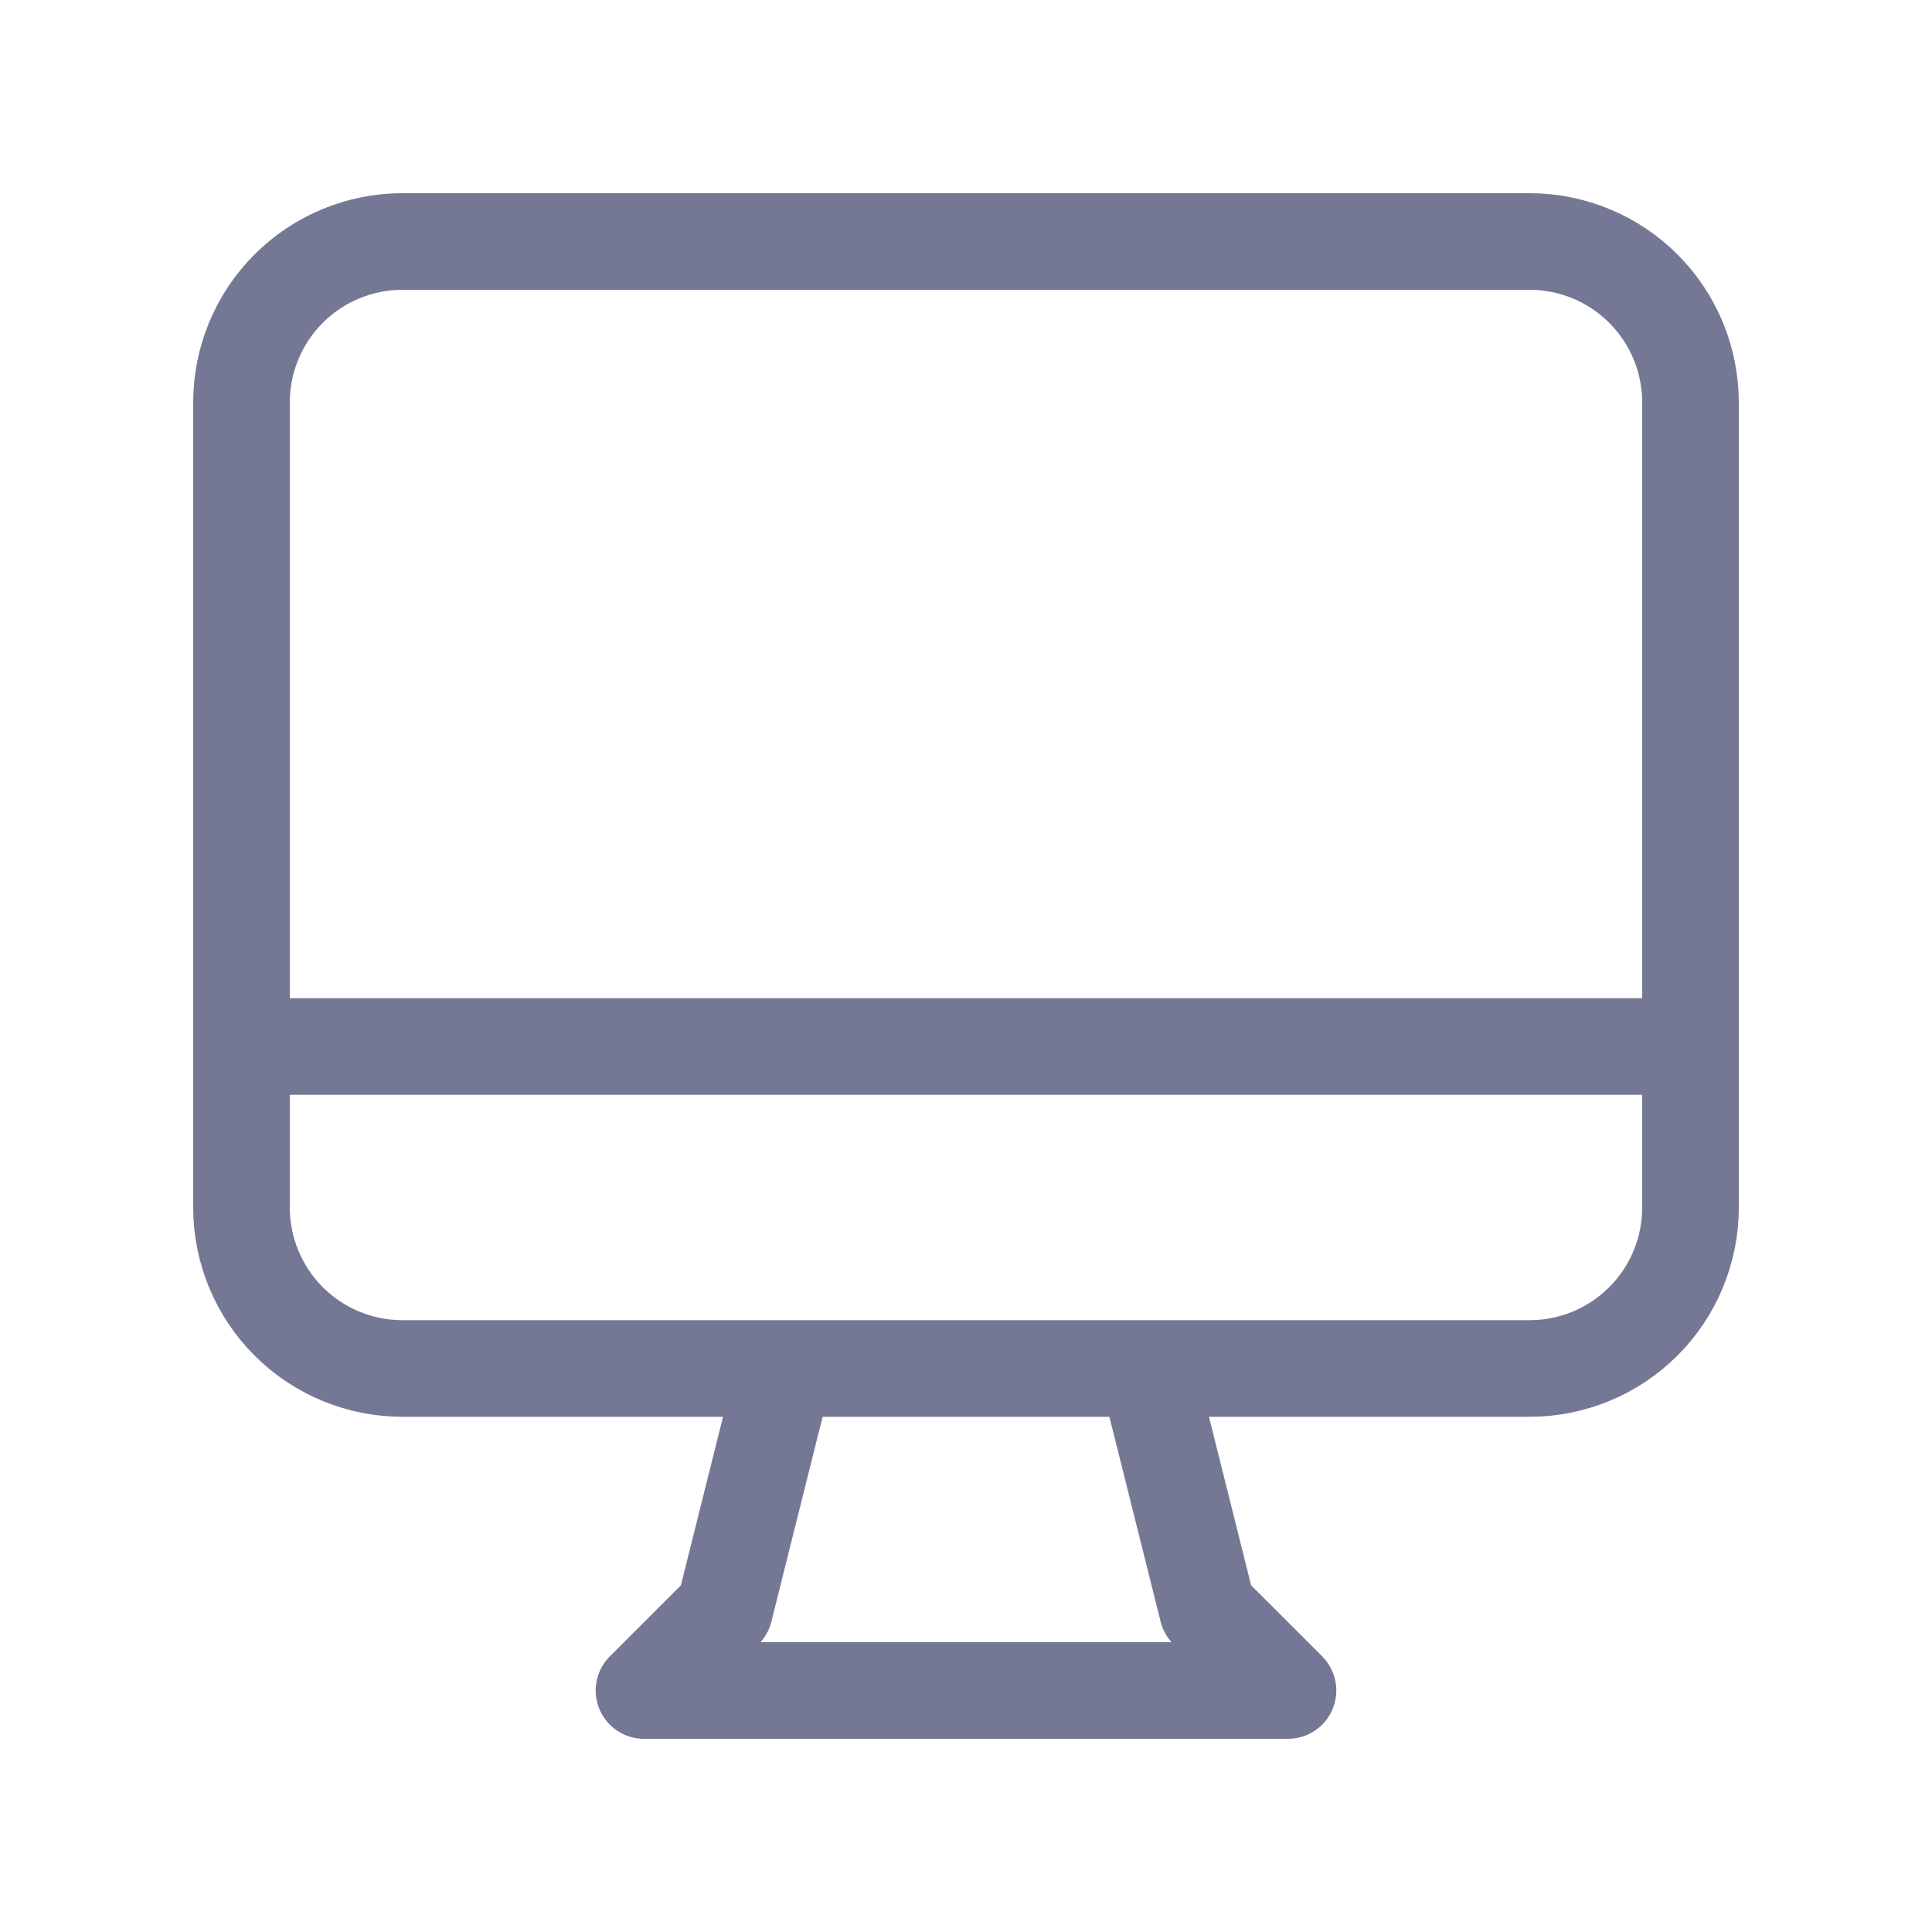 <svg width="30" height="30" viewBox="0 0 30 30" fill="none" xmlns="http://www.w3.org/2000/svg">
<path d="M12.188 21.25L11.25 25L10 26.25H20L18.75 25L17.812 21.25M3.75 16.25H26.25M6.25 21.25H23.75C24.413 21.25 25.049 20.987 25.518 20.518C25.987 20.049 26.25 19.413 26.25 18.75V6.25C26.25 5.587 25.987 4.951 25.518 4.482C25.049 4.013 24.413 3.75 23.75 3.75H6.25C5.587 3.75 4.951 4.013 4.482 4.482C4.013 4.951 3.75 5.587 3.75 6.25V18.75C3.75 19.413 4.013 20.049 4.482 20.518C4.951 20.987 5.587 21.25 6.25 21.25Z" stroke="#747894" stroke-width="1.5" stroke-linecap="round" stroke-linejoin="round"/>
</svg>
